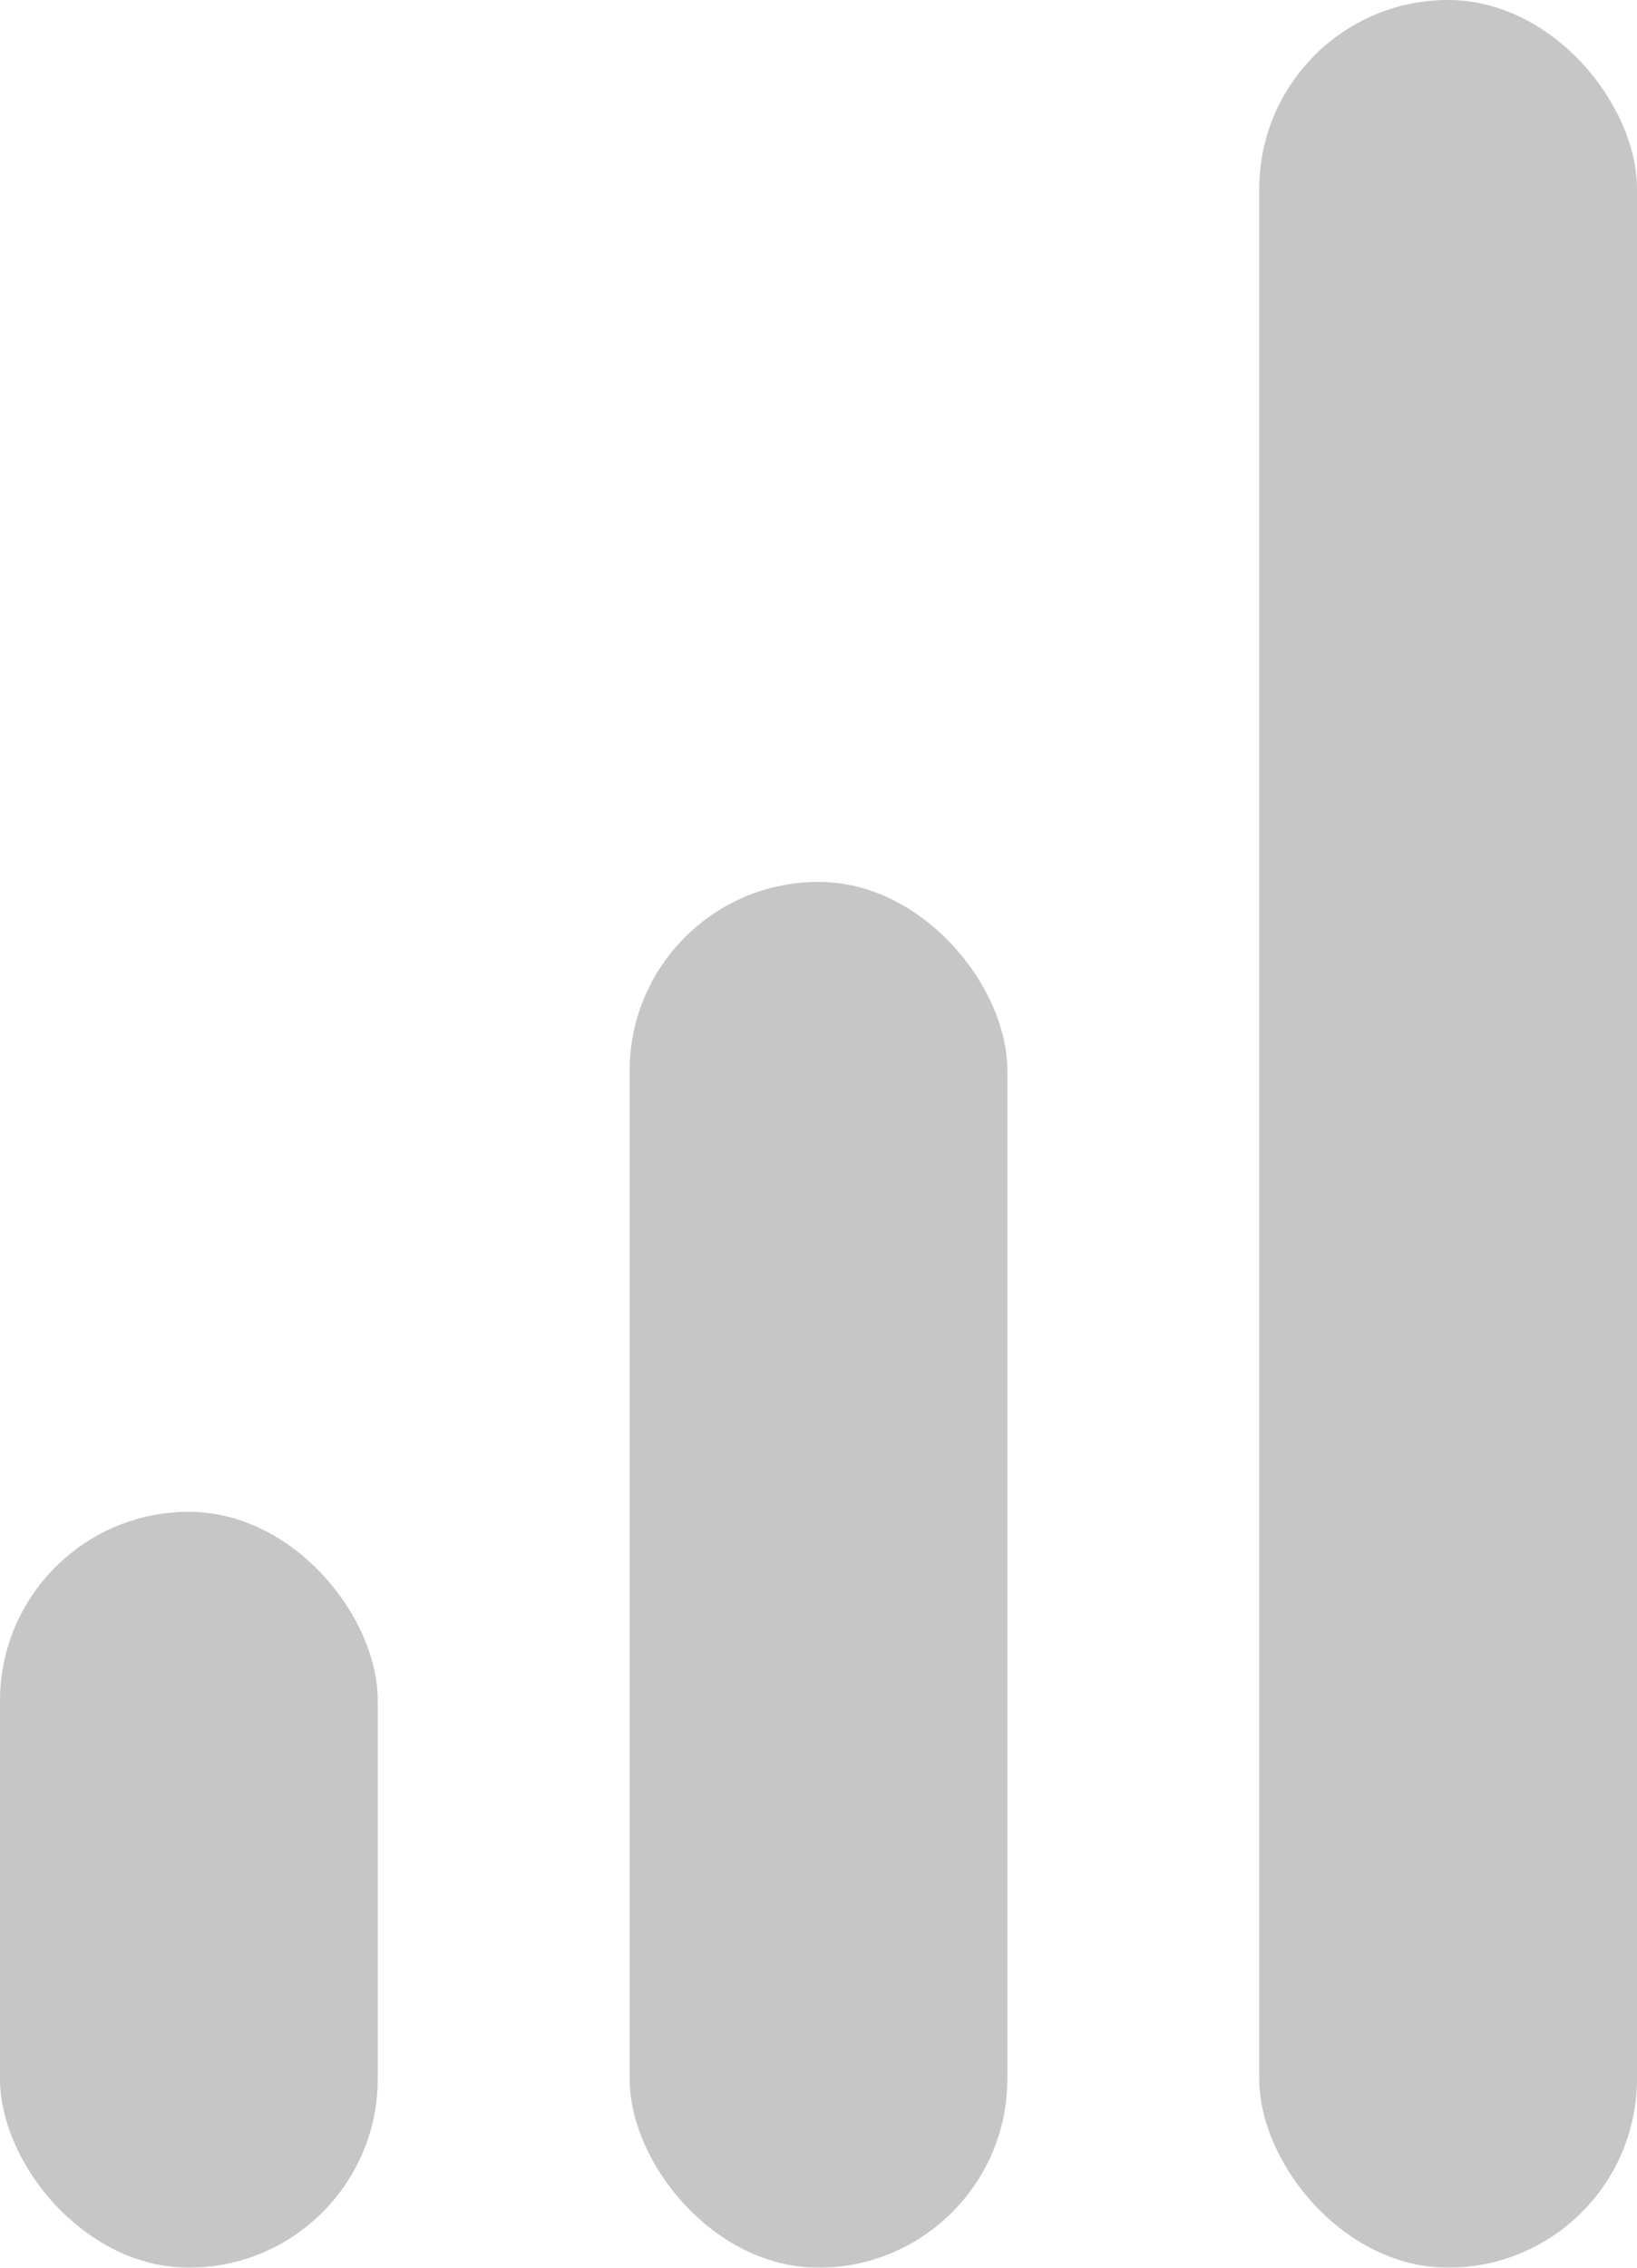 <svg width="13" height="18" viewBox="0 0 13 18" fill="none" xmlns="http://www.w3.org/2000/svg">
<g opacity="0.5">
<rect x="10" width="3" height="18" rx="1.5" fill="#8E8E8E"/>
<rect x="5" y="7" width="3" height="11" rx="1.5" fill="#8E8E8E"/>
<rect y="12" width="3" height="6" rx="1.5" fill="#8E8E8E"/>
</g>
</svg>
